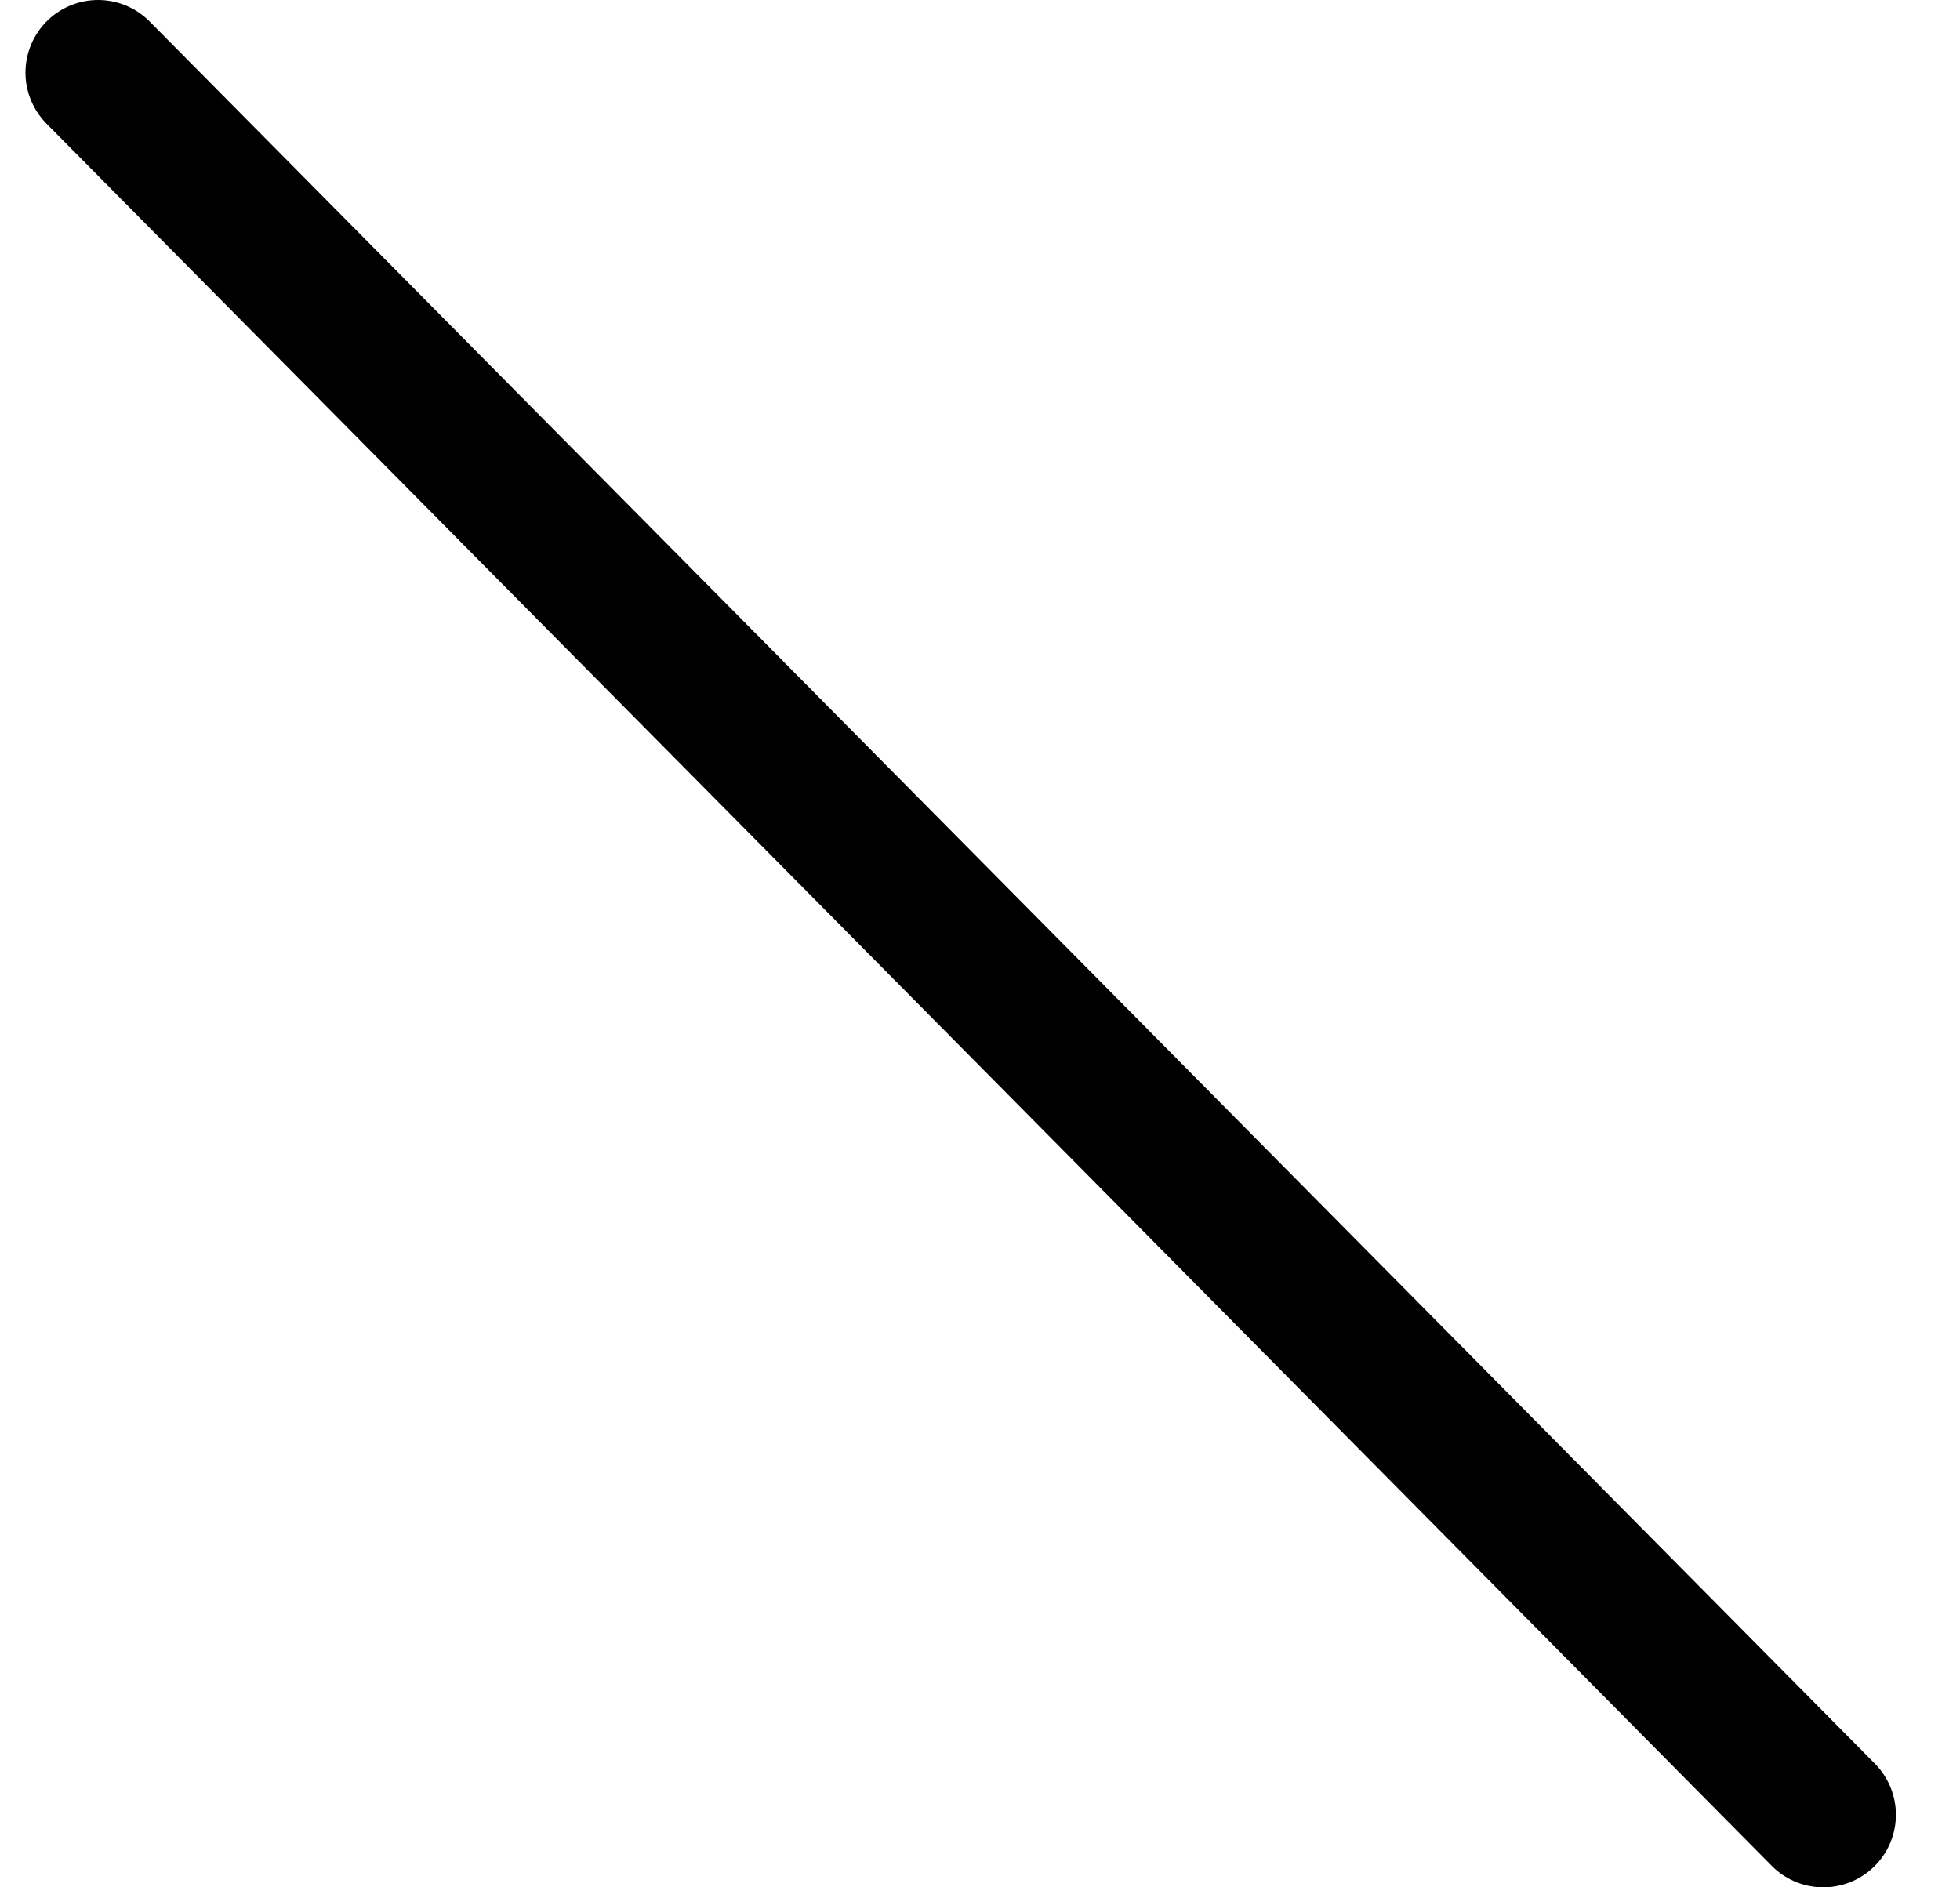 <svg width="27" height="26" viewBox="0 0 27 26" fill="none" xmlns="http://www.w3.org/2000/svg">
<path d="M1.351 1L25.117 25" stroke="black" stroke-width="2" stroke-linecap="round" stroke-linejoin="round"/>
</svg>
